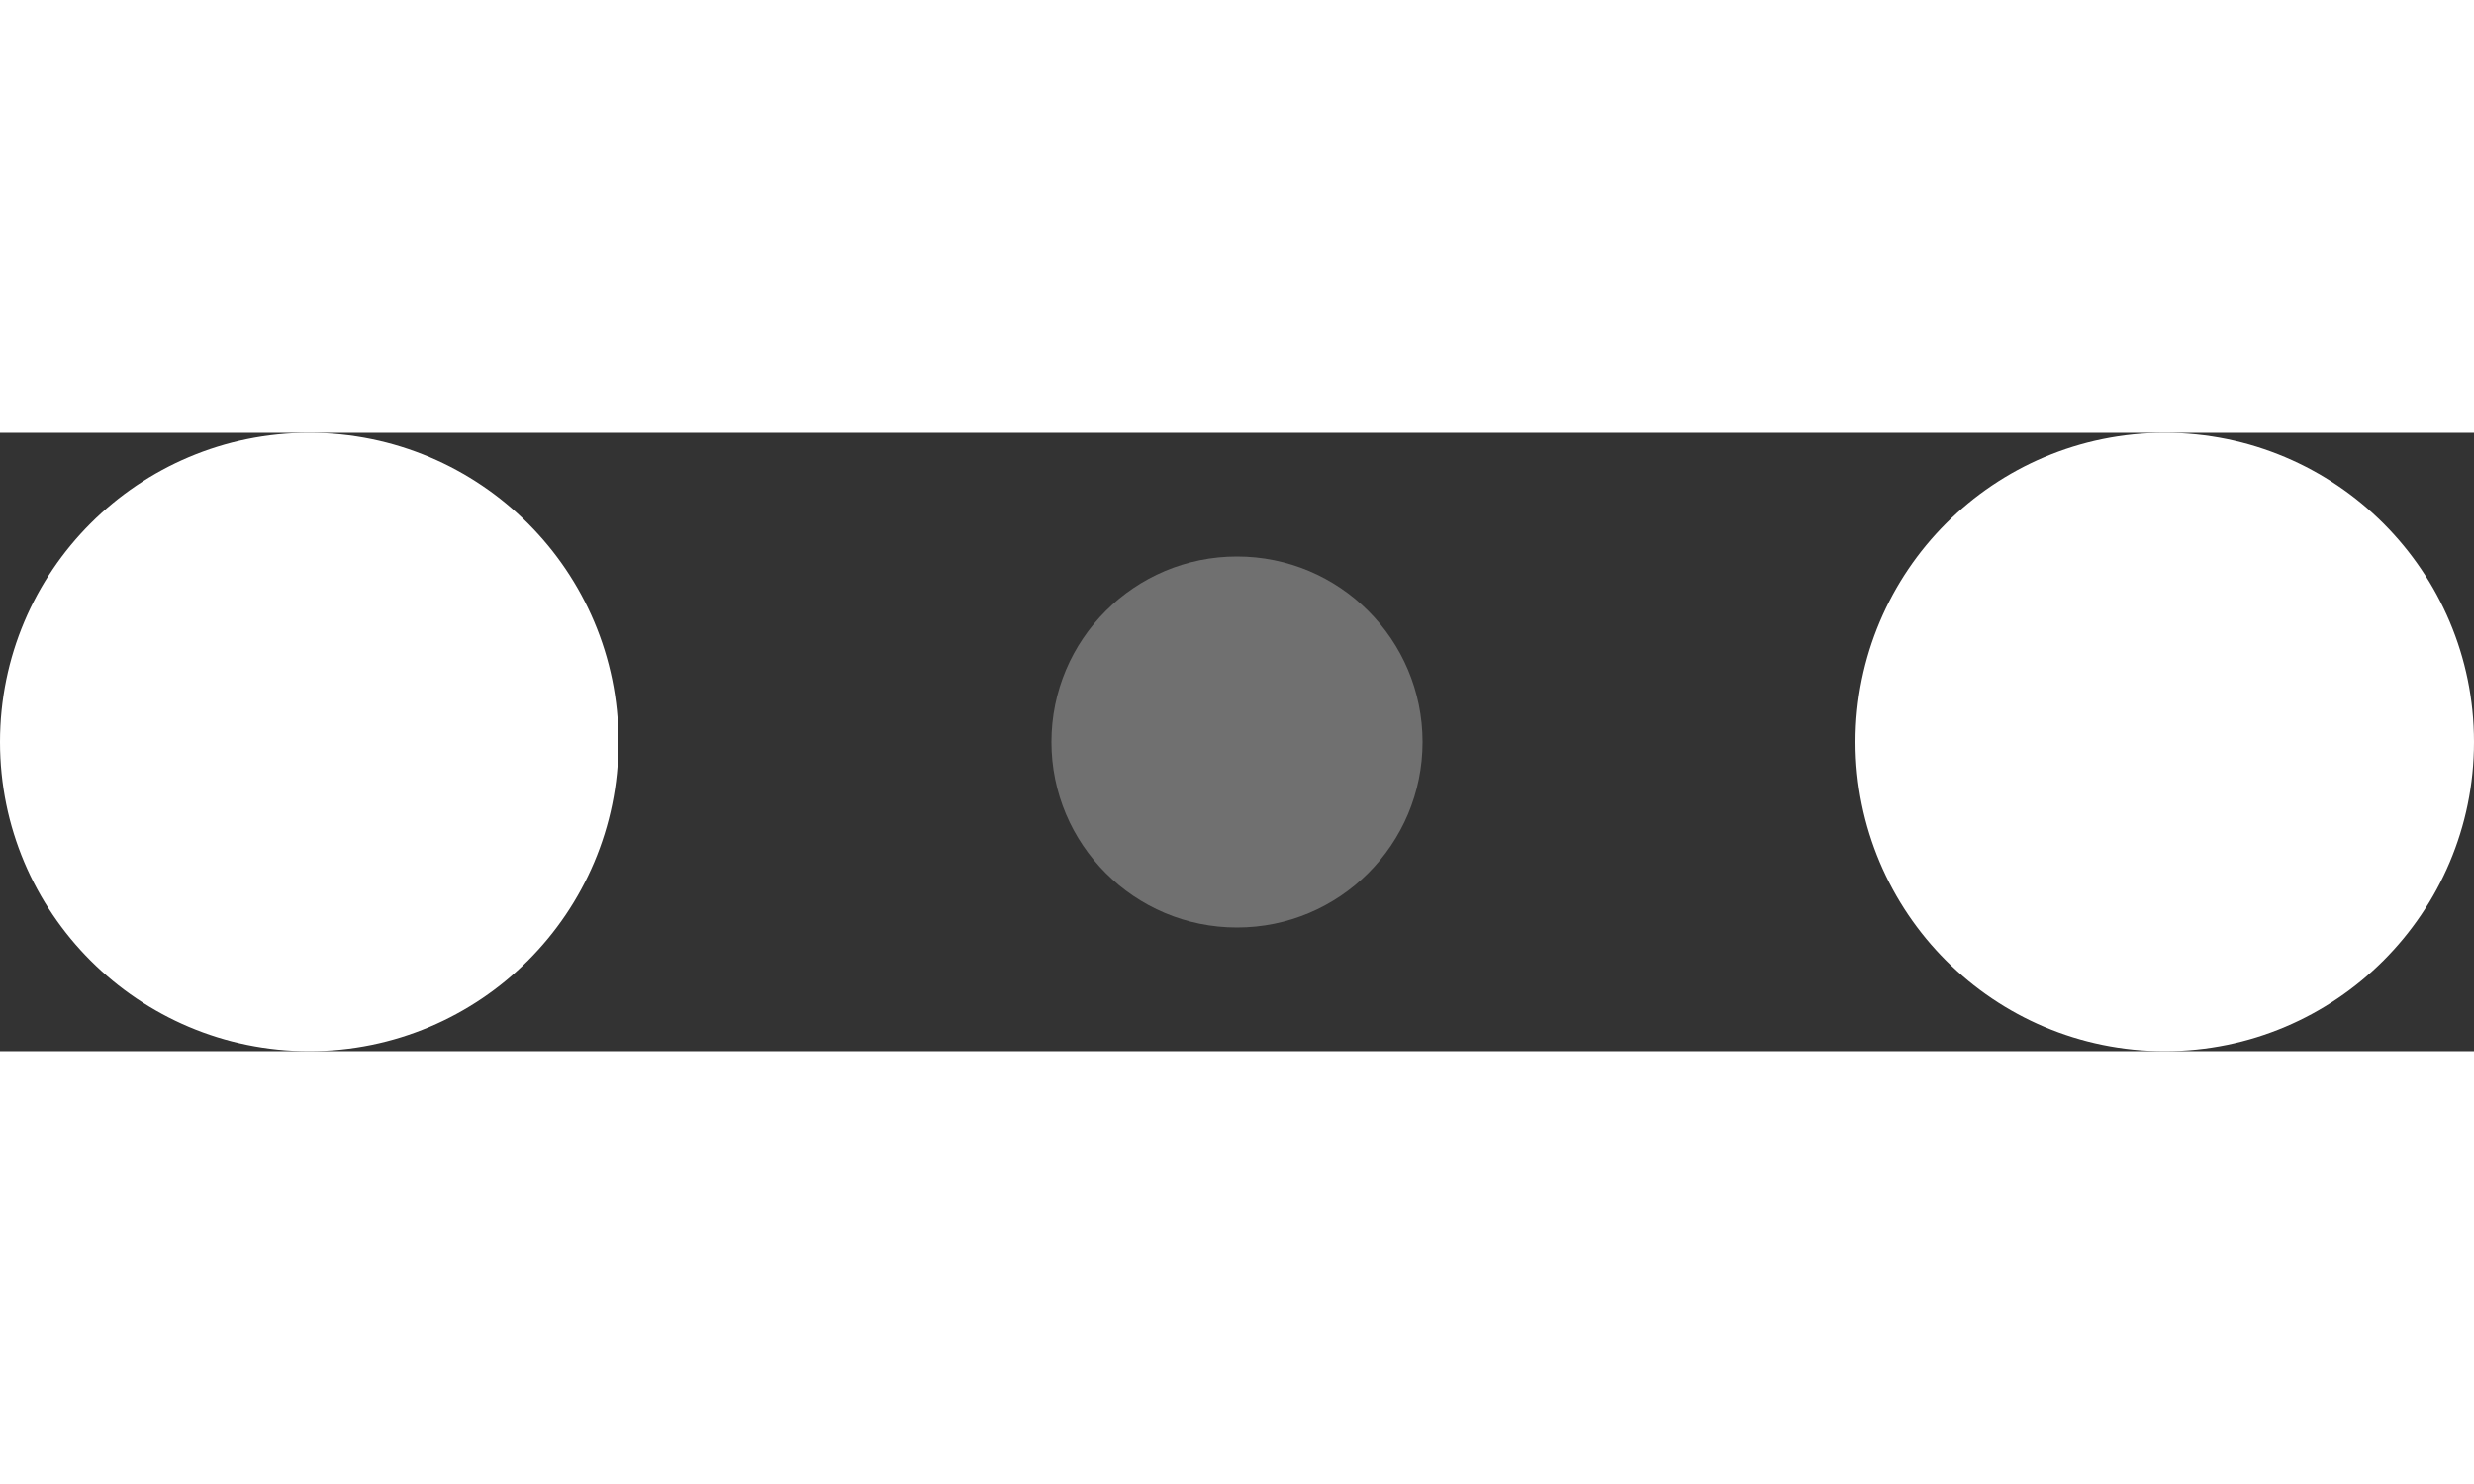 <svg
    viewBox="0 0 120 30"
    xmlns="http://www.w3.org/2000/svg"
    fill="#fff"
    width="50px"
  >
    <rect x="0" y="0" width="120" height="30" fill="#333333" stroke="none"/>
    <circle cx="15" cy="15" r="15">
      <animate
        attributeName="r"
        from="15"
        to="15"
        begin="0s"
        dur="0.8s"
        values="15;9;15"
        calcMode="linear"
        repeatCount="indefinite"
      />
      <animate
        attributeName="fill-opacity"
        from="1"
        to="1"
        begin="0s"
        dur="0.8s"
        values="1;.5;1"
        calcMode="linear"
        repeatCount="indefinite"
      />
    </circle>
    <circle cx="60" cy="15" r="9" fill-opacity="0.3">
      <animate
        attributeName="r"
        from="9"
        to="9"
        begin="0s"
        dur="0.8s"
        values="9;15;9"
        calcMode="linear"
        repeatCount="indefinite"
      />
      <animate
        attributeName="fill-opacity"
        from="0.5"
        to="0.5"
        begin="0s"
        dur="0.8s"
        values=".5;1;.5"
        calcMode="linear"
        repeatCount="indefinite"
      />
    </circle>
    <circle cx="105" cy="15" r="15">
      <animate
        attributeName="r"
        from="15"
        to="15"
        begin="0s"
        dur="0.8s"
        values="15;9;15"
        calcMode="linear"
        repeatCount="indefinite"
      />
      <animate
        attributeName="fill-opacity"
        from="1"
        to="1"
        begin="0s"
        dur="0.8s"
        values="1;.5;1"
        calcMode="linear"
        repeatCount="indefinite"
      />
    </circle>
  </svg>
